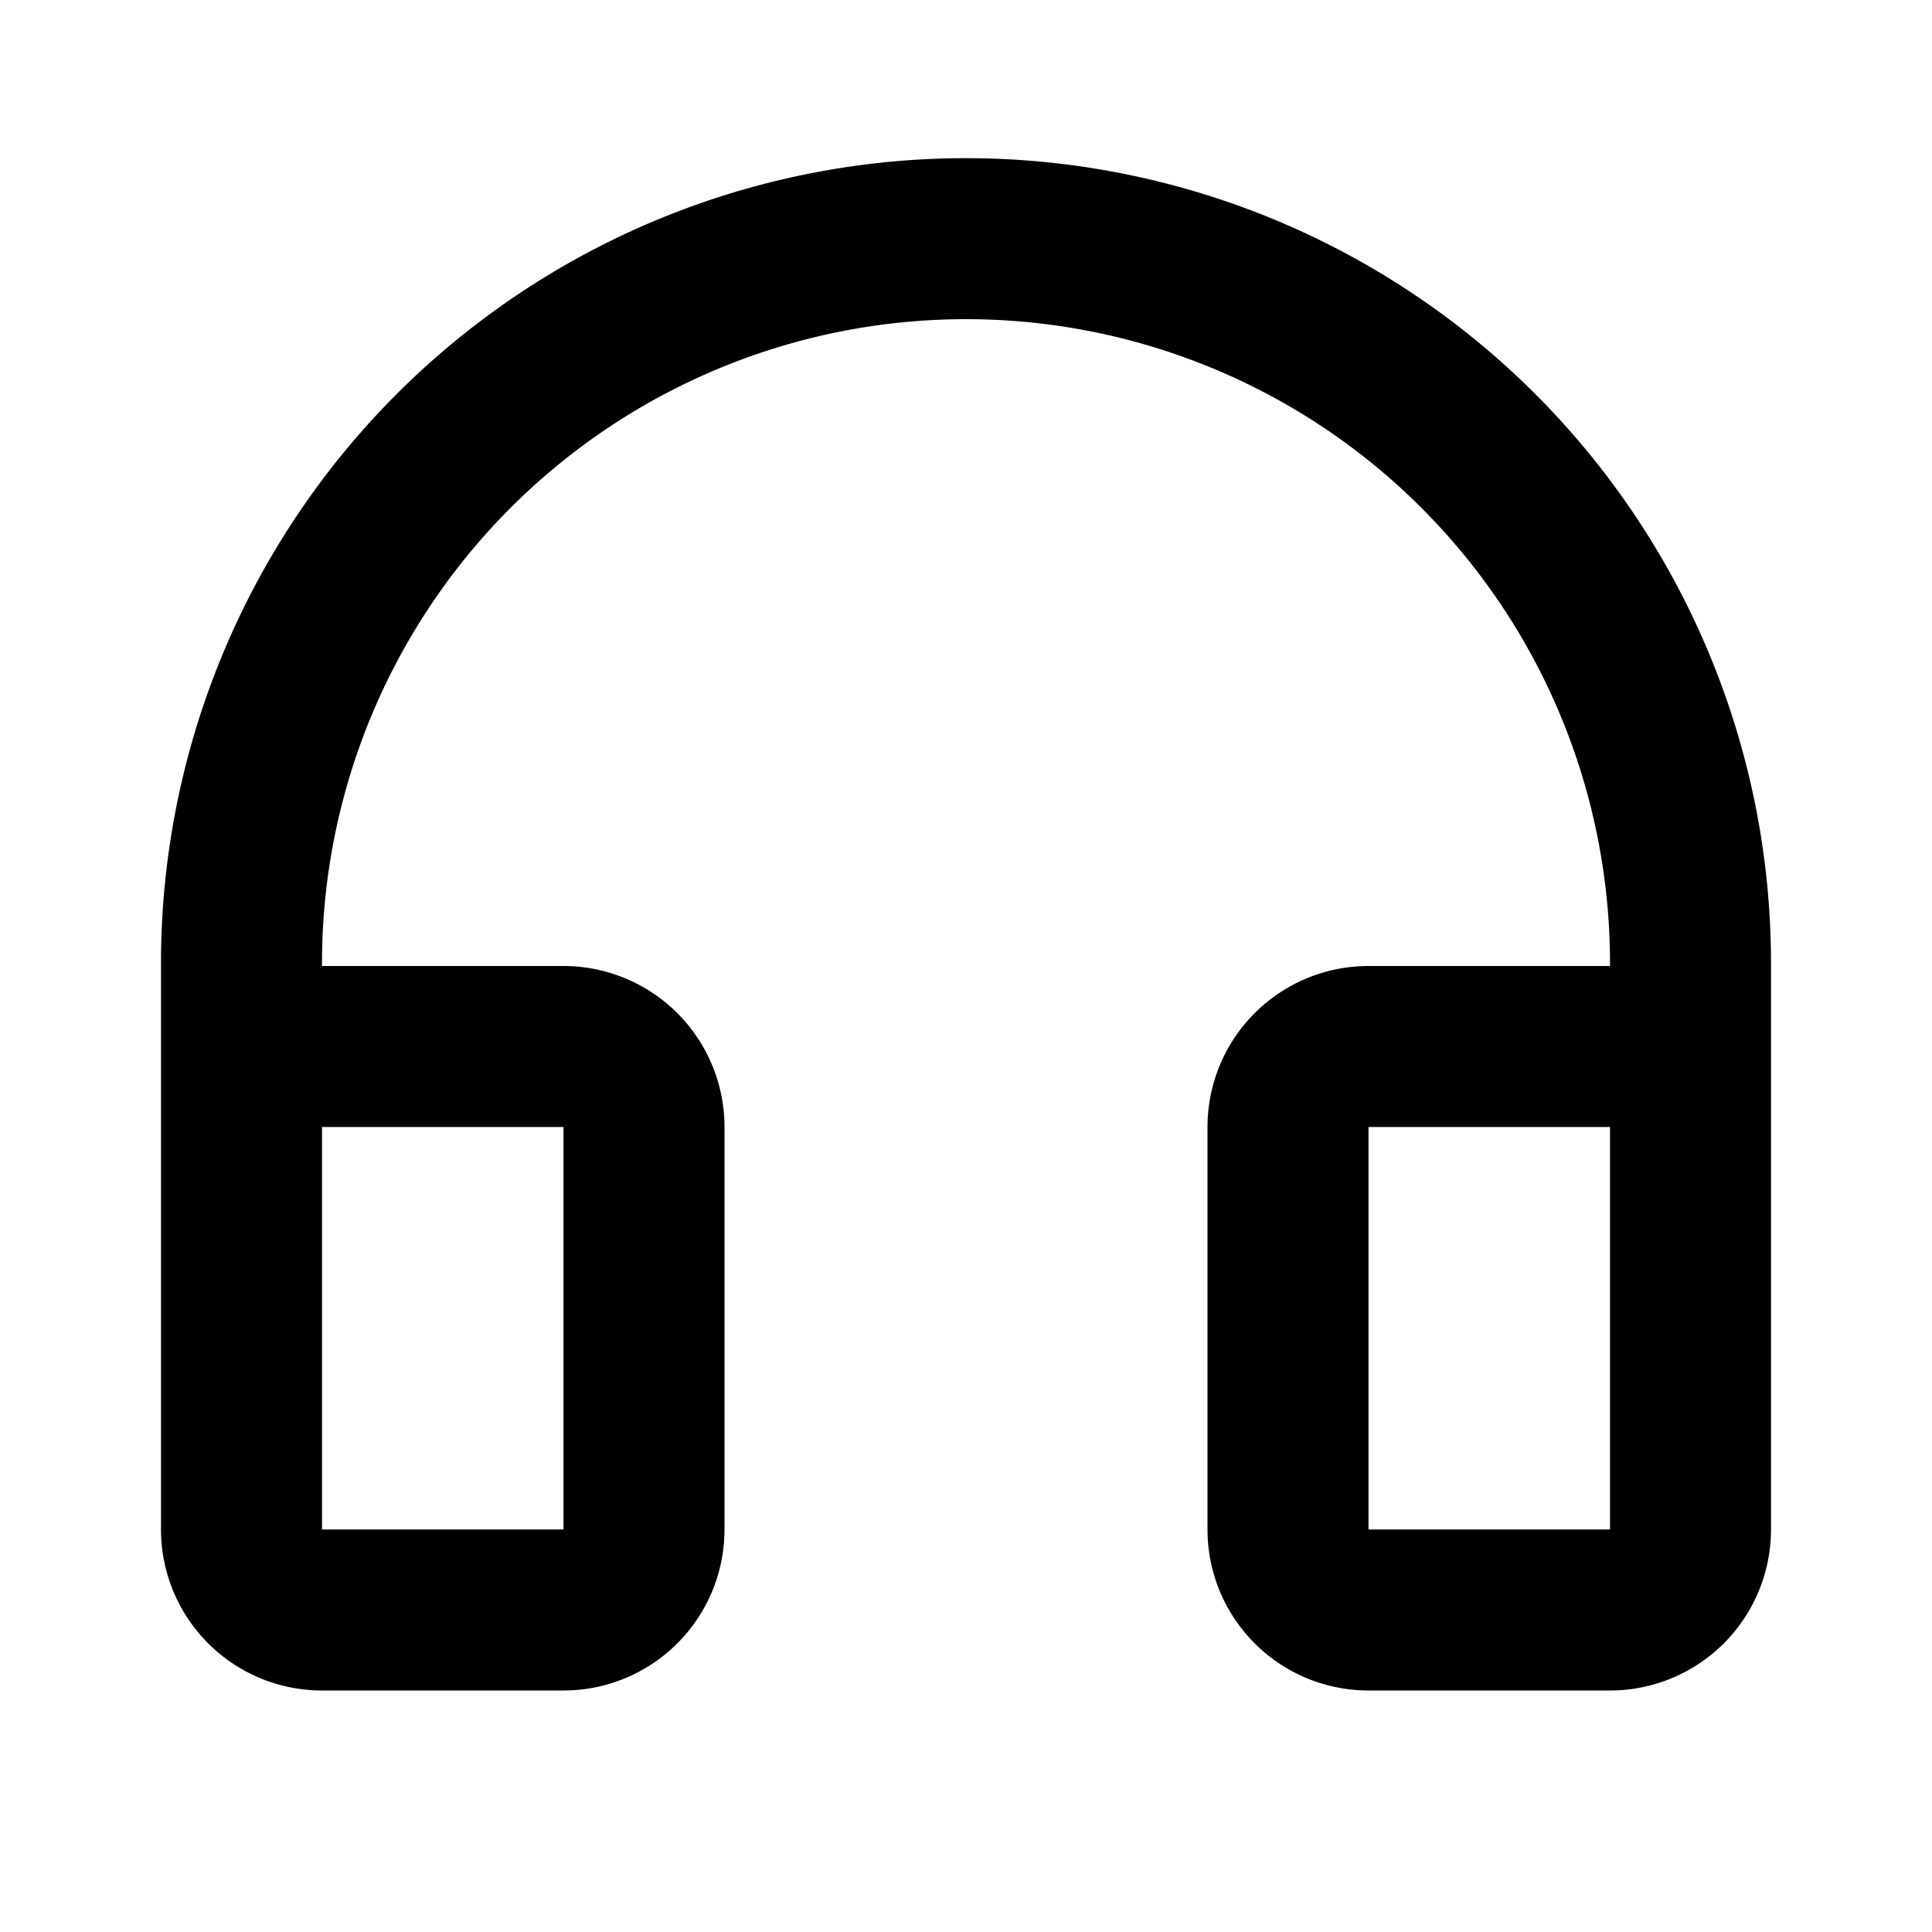 <svg
  width="24"
  height="24"
  viewBox="0 0 24 24"
  xmlns="http://www.w3.org/2000/svg"
  fill="none"
  stroke="currentColor"
  stroke-width="2"
  stroke-linecap="round"
  stroke-linejoin="round"
>
  <path d="M3 13h4a1 1 0 0 1 1 1v5a1 1 0 0 1-1 1H4a1 1 0 0 1-1-1v-6zm0 0v-1.07M21 13h-4a1 1 0 0 0-1 1v5a1 1 0 0 0 1 1h3a1 1 0 0 0 1-1v-6zm0 0v-1a9 9 0 1 0-18-.07M3 12v-.07" />
</svg>
